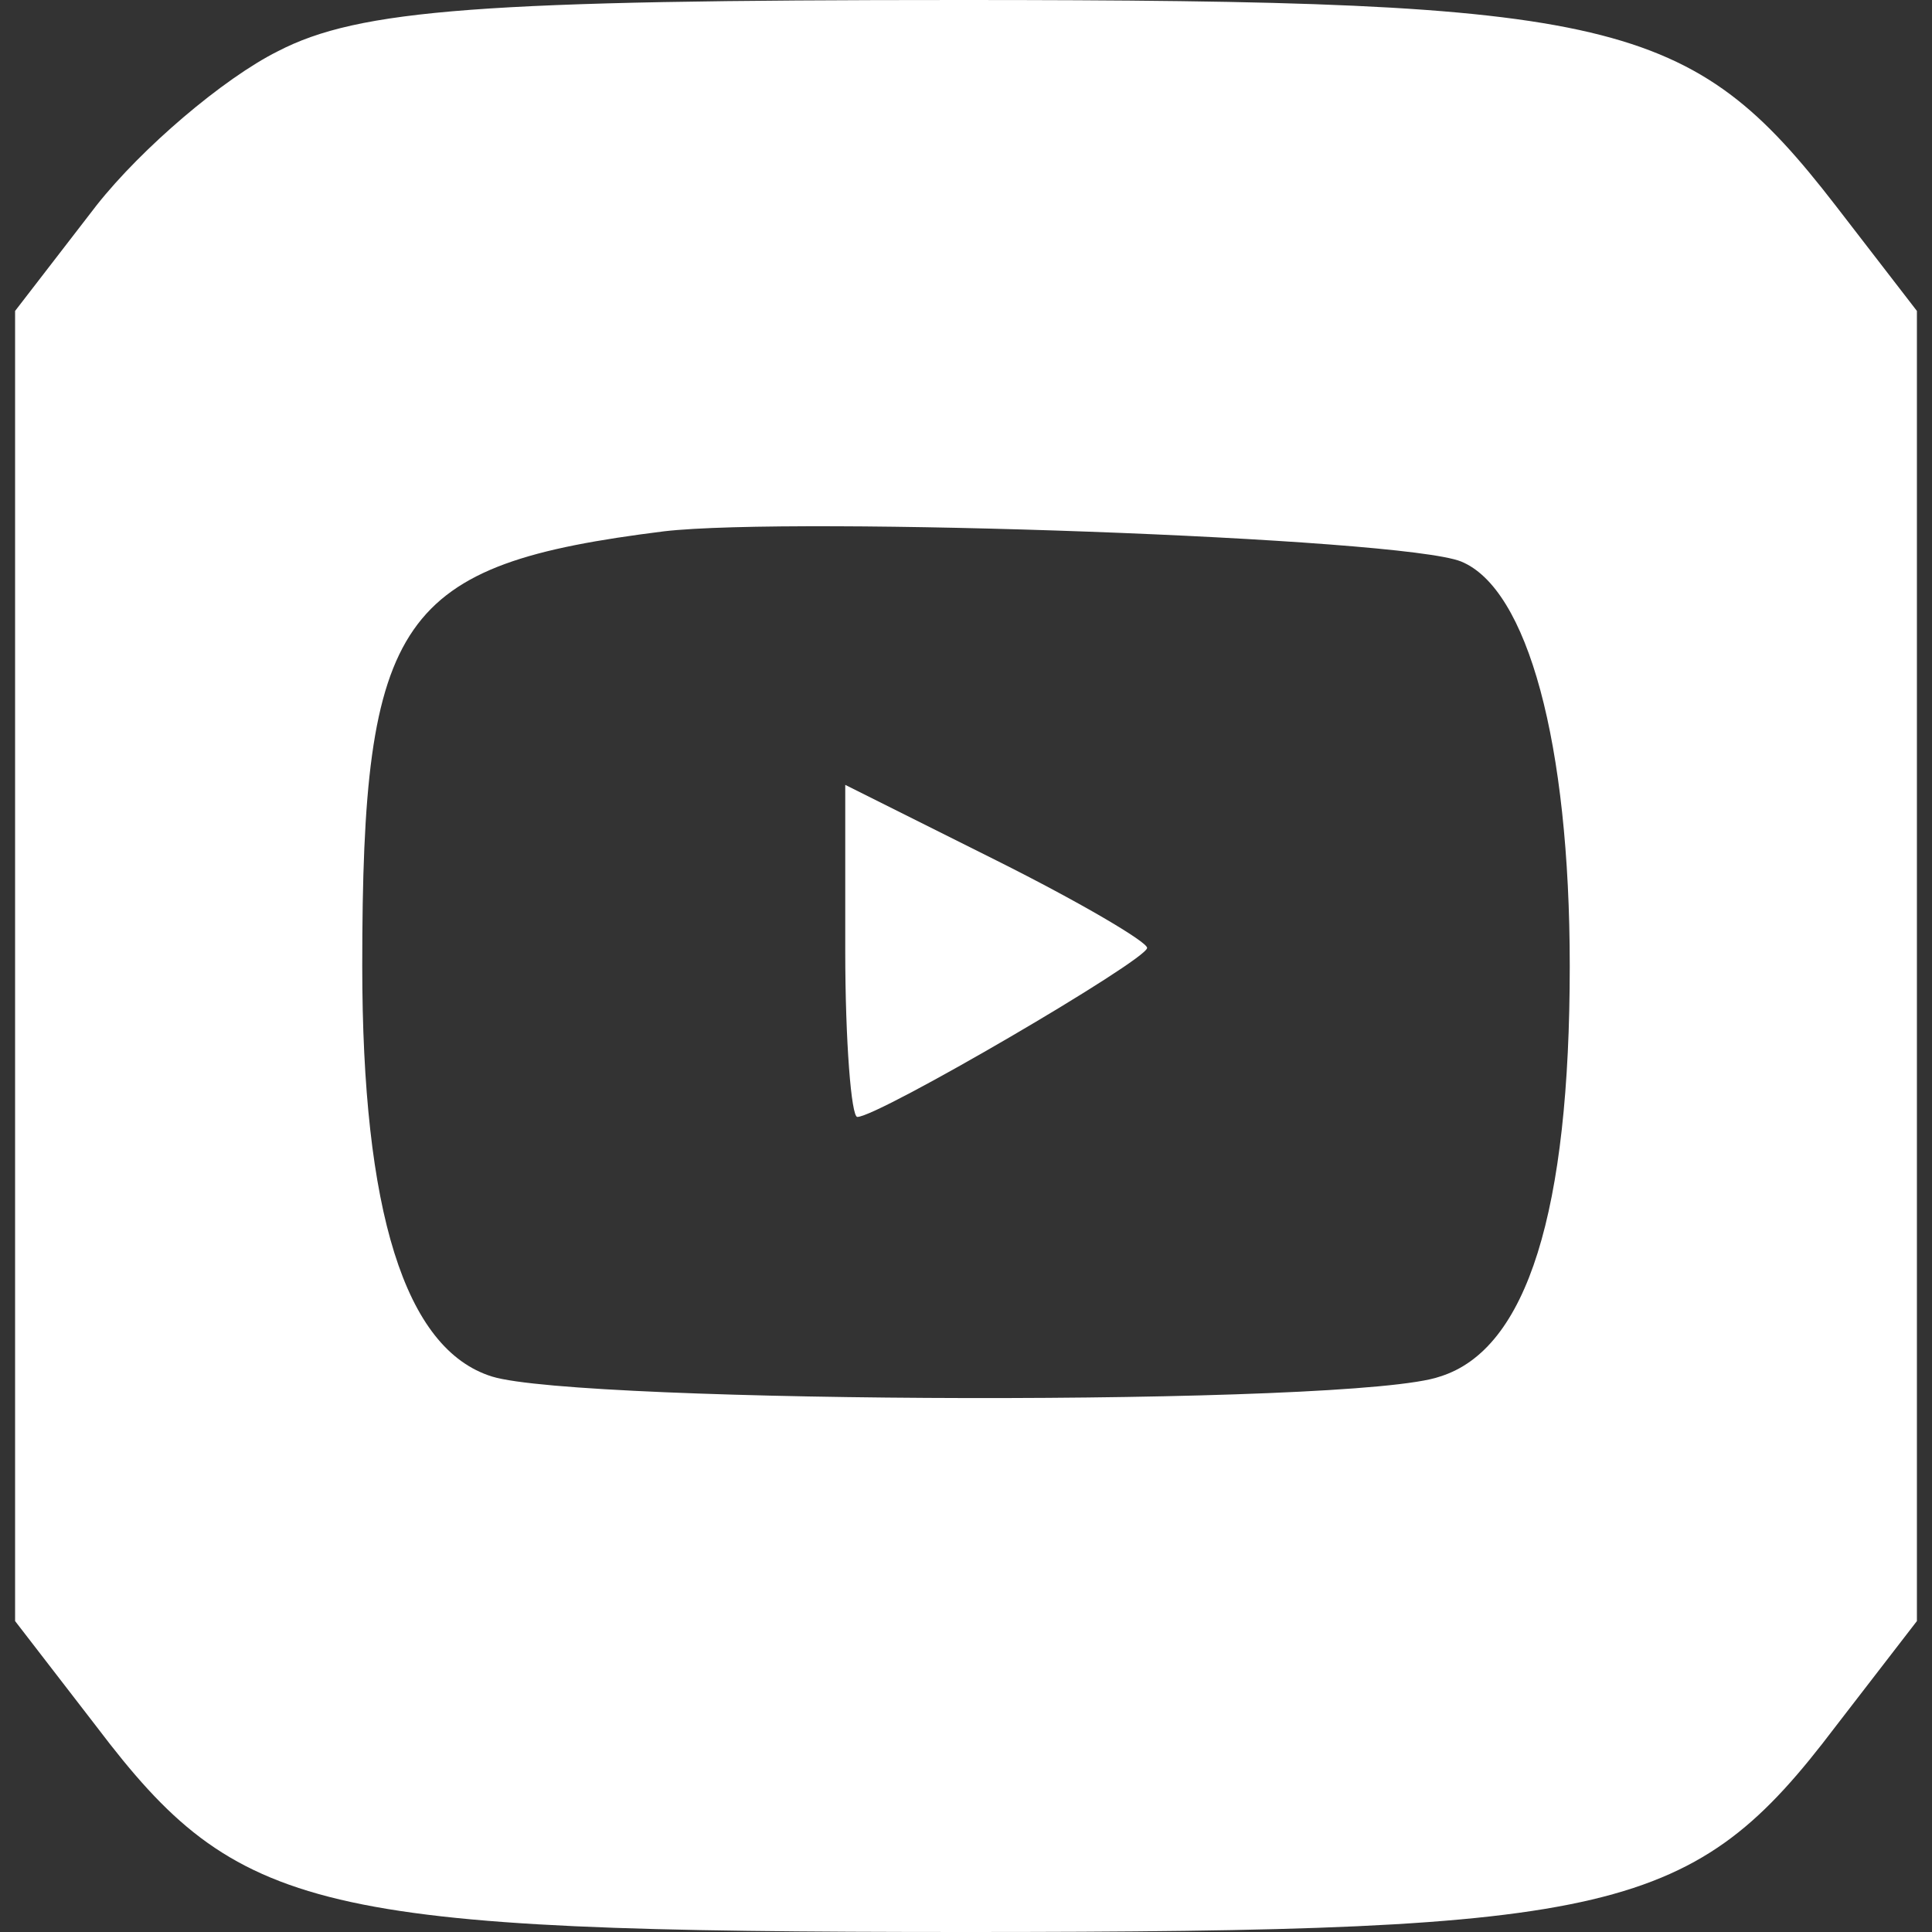 <?xml version="1.0" standalone="no"?>
<!DOCTYPE svg PUBLIC "-//W3C//DTD SVG 20010904//EN"
 "http://www.w3.org/TR/2001/REC-SVG-20010904/DTD/svg10.dtd">
<svg version="1.0" xmlns="http://www.w3.org/2000/svg"
 width="64pt" height="64pt" viewBox="0 0 64 64"
 preserveAspectRatio="xMidYMid meet">

<rect x="0" y="0" width="64" height="64" fill="#333333" stroke="none"/>

<g transform="translate(0,64) scale(0.1,-0.1)"
fill="#fff" stroke="none">
<path d="M92 623 c-18 -9 -45 -32 -60 -51 l-27 -35 0 -217 0 -217 27 -35 c47
-62 72 -68 288 -68 216 0 241 6 288 68 l27 35 0 217 0 217 -27 35 c-48 62 -72
68 -290 68 -158 0 -199 -3 -226 -17z m392 -169 c22 -9 36 -60 36 -134 0 -81
-14 -127 -43 -136 -28 -10 -285 -9 -314 0 -29 9 -43 55 -43 136 0 116 12 133
100 144 43 5 244 -2 264 -10z"/>
<path d="M280 325 c0 -30 2 -55 4 -55 7 0 96 52 96 56 0 2 -22 15 -50 29 l-50
25 0 -55z"/>
</g>
</svg>
